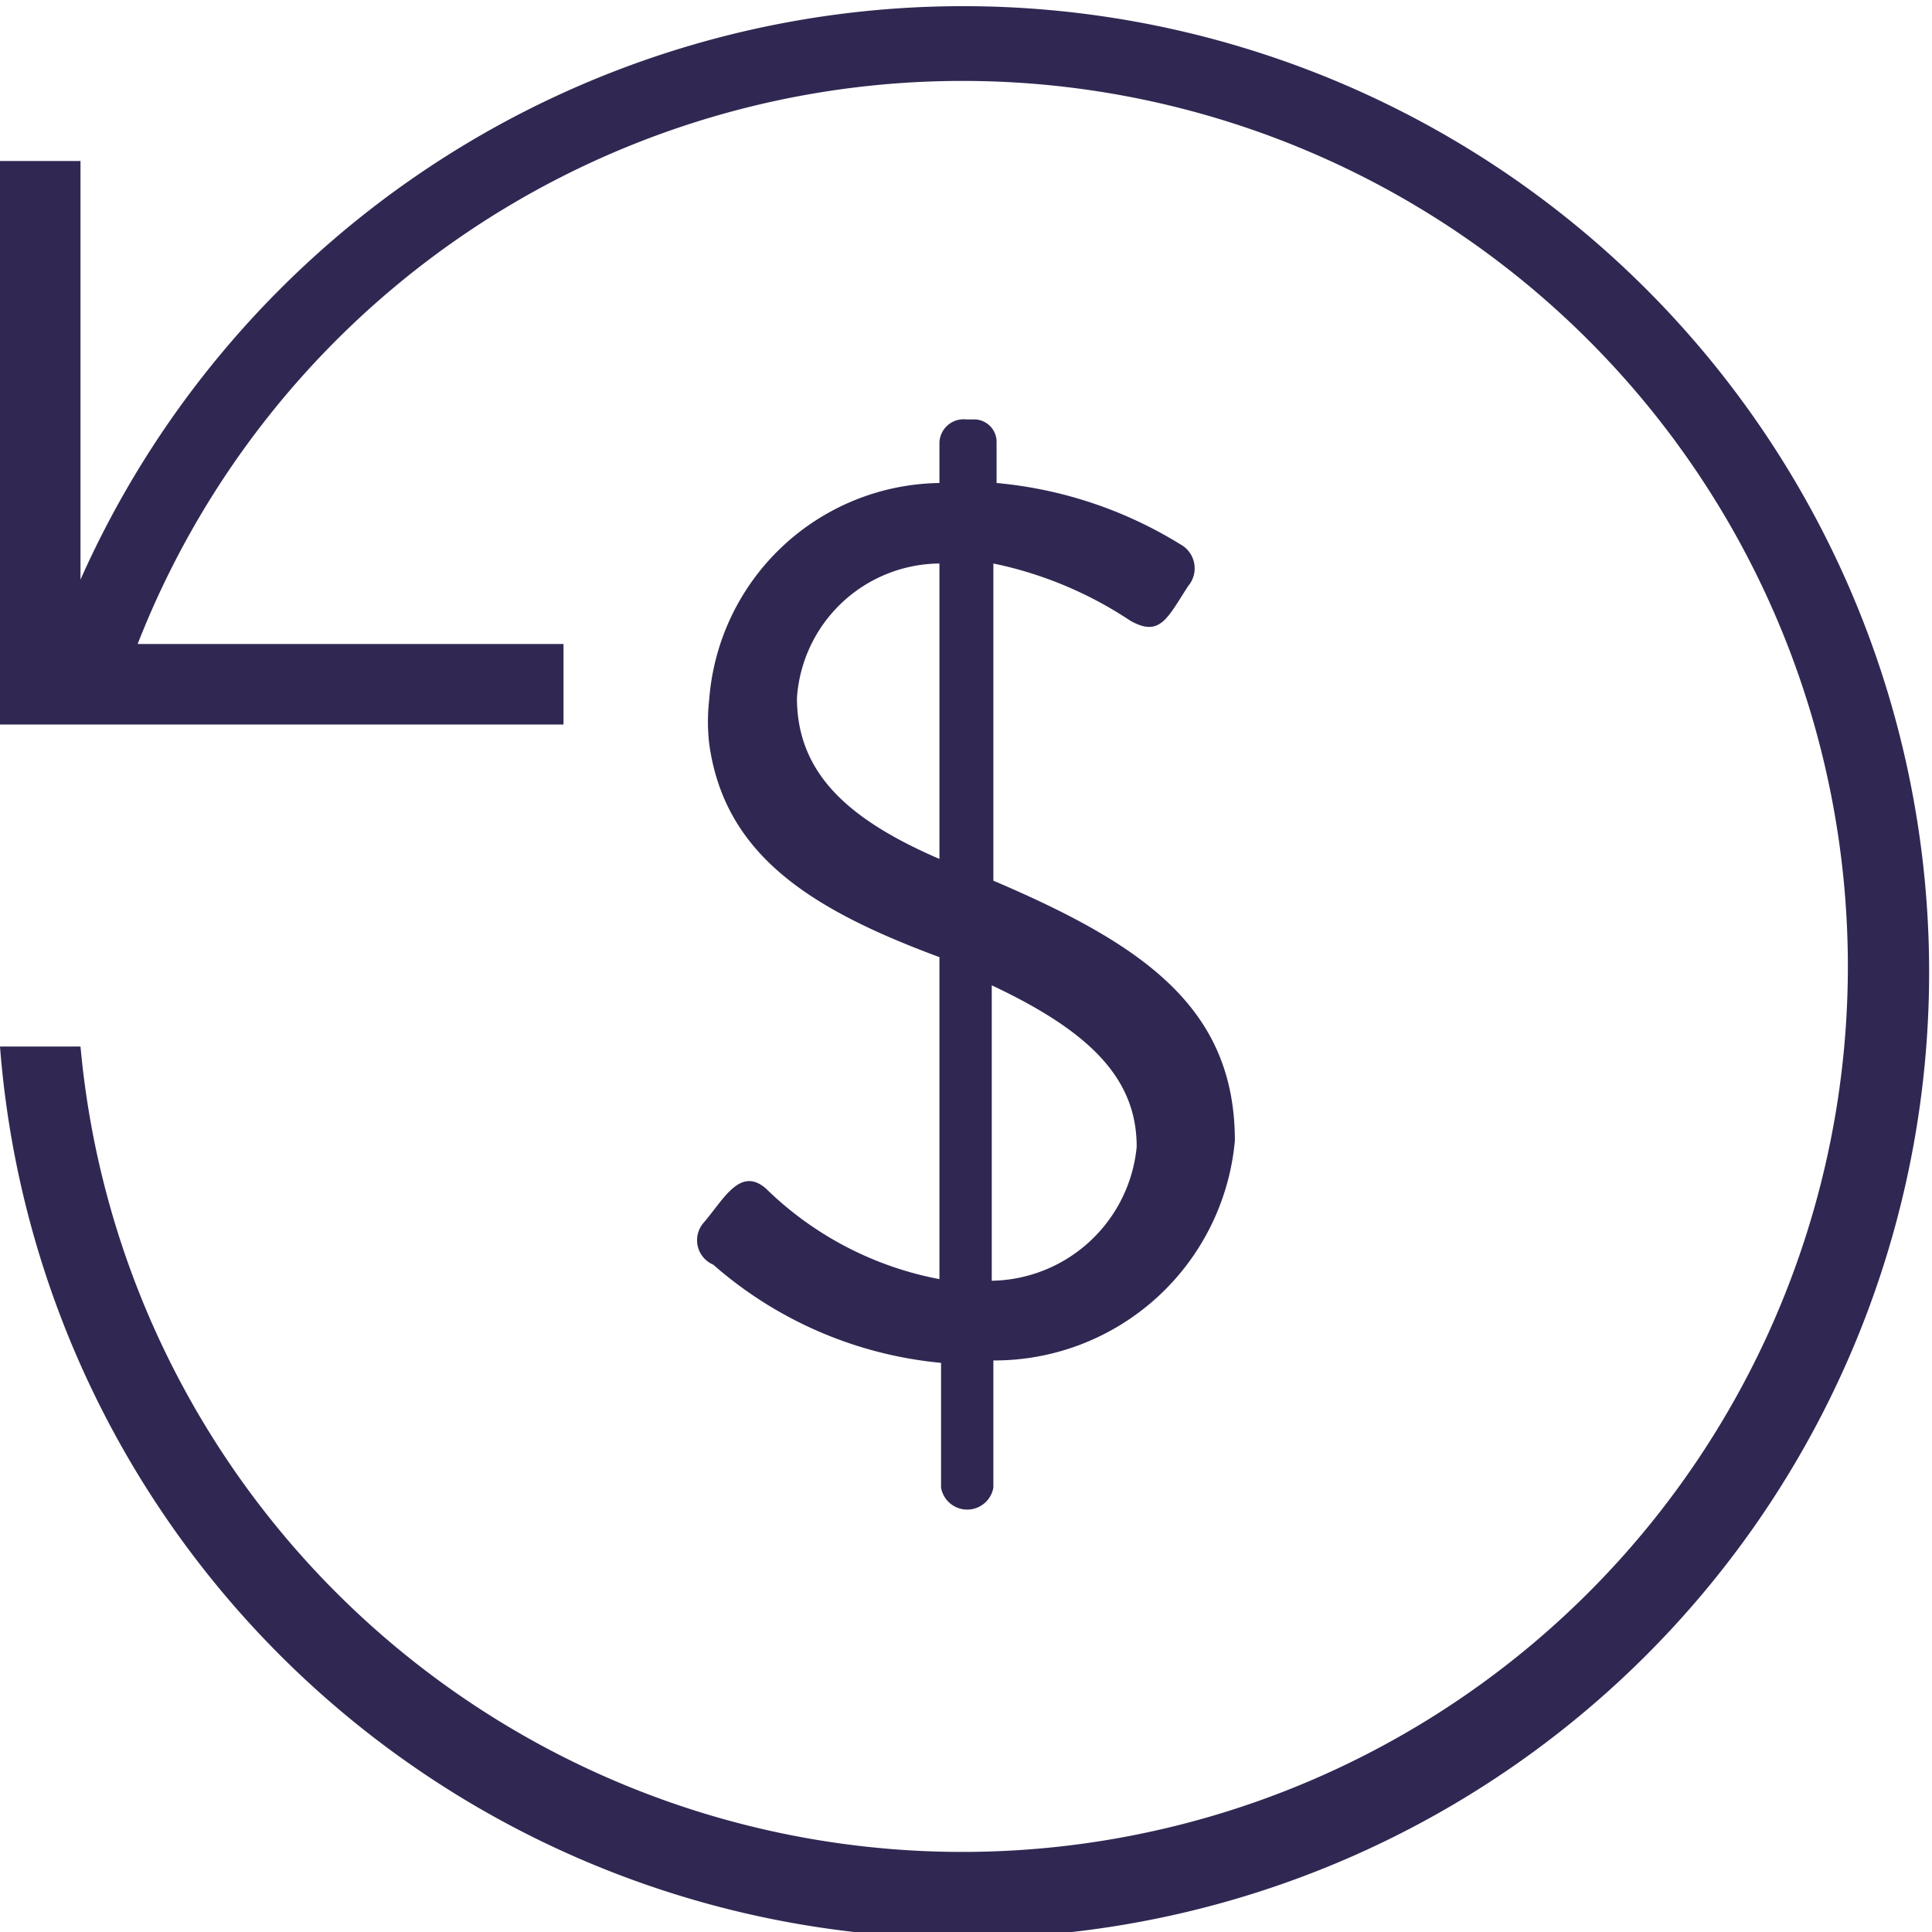 <svg xmlns="http://www.w3.org/2000/svg" viewBox="0 0 24 24"><defs><style>.a,.b{fill:#302852;}.a{fill-rule:evenodd;}</style></defs><title>re-pay</title><path class="a" d="M7,9H0V2H1V7.2A12,12,0,1,1,0,13H1a11,11,0,1,0,.71-5H7V9Z"/><path class="b" d="M8.74,15.19c.25-.29.45-.7.77-.43a4.2,4.2,0,0,0,2.16,1.13v-4C10.05,11.29,9,10.61,8.81,9.24a2.41,2.41,0,0,1,0-.55A2.91,2.91,0,0,1,11.67,6V5.5A.3.3,0,0,1,12,5.21h.11a.28.28,0,0,1,.27.29V6a5.24,5.24,0,0,1,2.28.76.34.34,0,0,1,.1.52c-.26.4-.35.64-.72.43A4.83,4.83,0,0,0,12.34,7l0,3.94c1.85.79,3,1.57,3,3.23a3,3,0,0,1-3,2.73v1.58a.33.33,0,0,1-.65,0V16.93a5,5,0,0,1-2.83-1.22A.33.33,0,0,1,8.74,15.19ZM11.67,7A1.79,1.79,0,0,0,9.9,8.67c0,.95.66,1.52,1.77,2Zm2.45,7.24c0-.86-.61-1.44-1.8-2v3.67A1.84,1.84,0,0,0,14.12,14.25Z"/></svg>